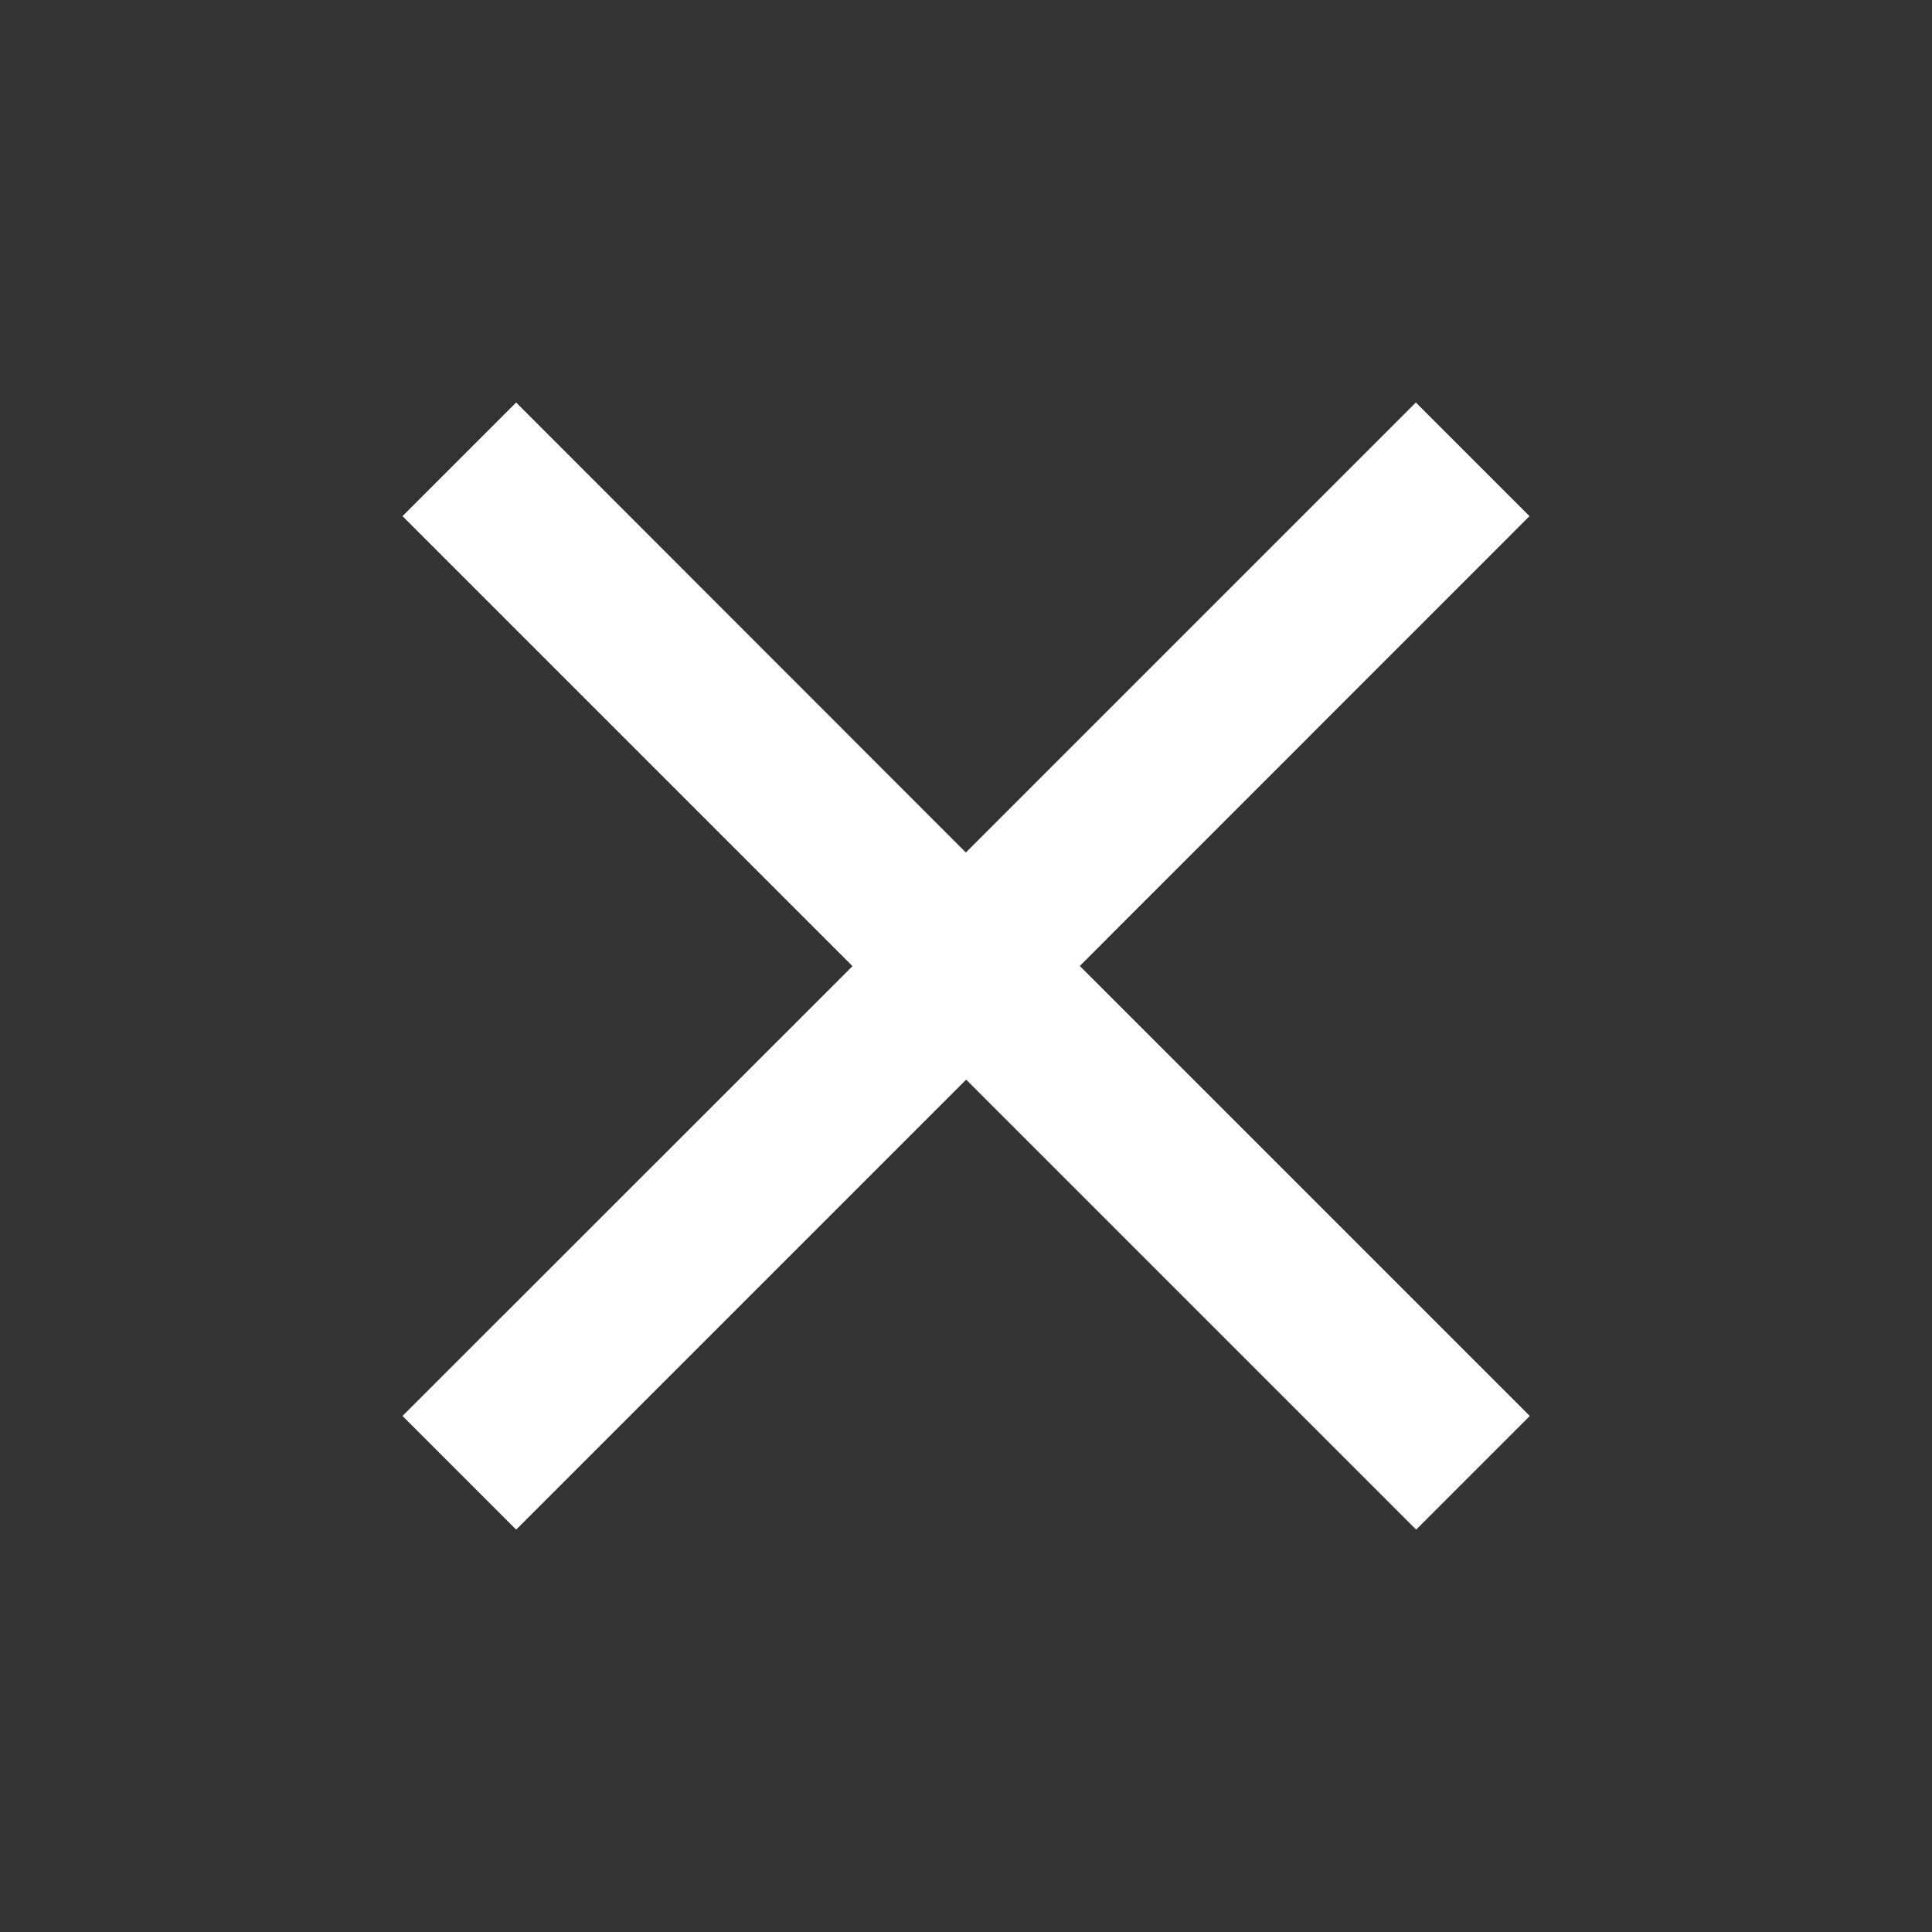 <svg xmlns="http://www.w3.org/2000/svg" width="33.999" height="33.999" viewBox="0 0 33.999 33.999"><rect x="0" y="0" width="33.999" height="33.999" fill="#333333" stroke="none"/><path d="M24.833,7l-2-2-7.919,7.919L7,5,5,7l7.919,7.919L5,22.835l2,2,7.919-7.919,7.919,7.919,2-2-7.919-7.919Z" transform="translate(2.083 2.083)" fill="#fff"/><path d="M0,0H34V34H0Z" fill="none"/></svg>